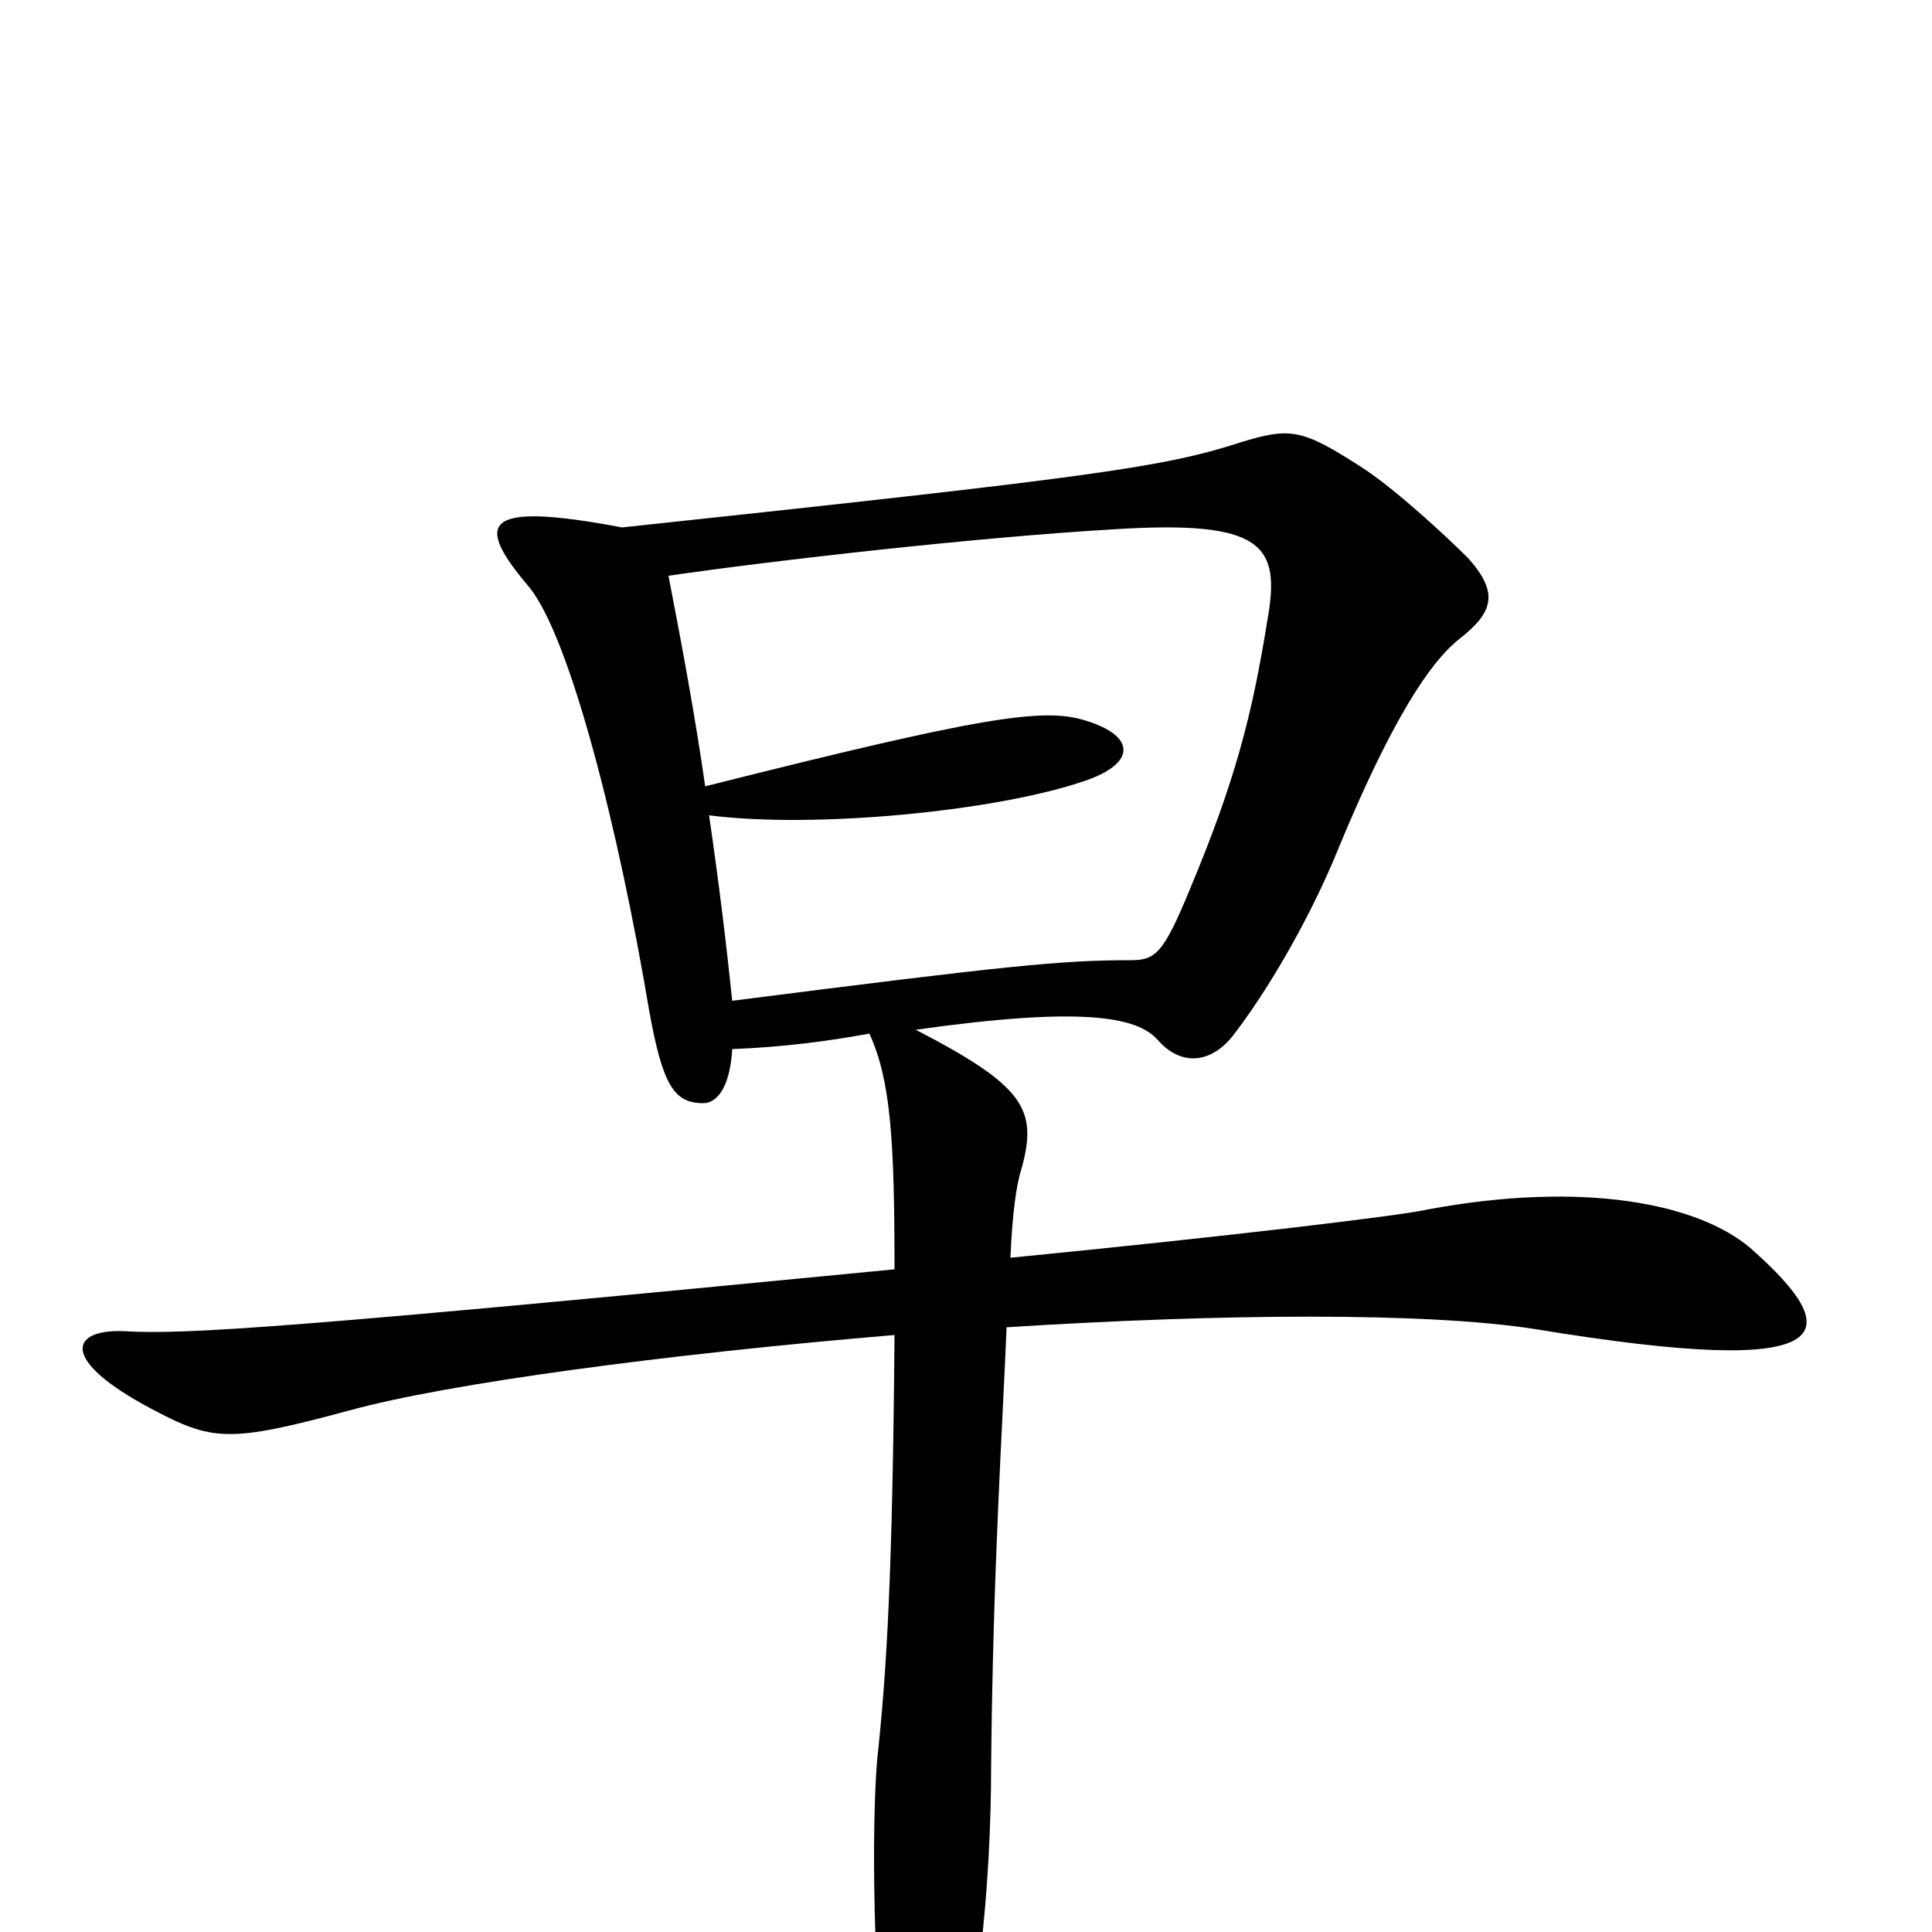 <svg xmlns="http://www.w3.org/2000/svg" viewBox="0 -1000 1000 1000">
	<path fill="#000000" d="M906 -354C879 -377 820 -389 739 -374C727 -371 635 -360 523 -349C524 -372 526 -387 529 -396C537 -426 530 -438 474 -467C559 -479 588 -474 599 -462C611 -448 627 -449 639 -465C661 -494 681 -532 692 -559C720 -627 740 -657 755 -669C773 -683 776 -693 760 -711C748 -723 722 -747 705 -758C674 -778 668 -779 642 -771C602 -758 565 -753 322 -727C248 -741 246 -729 274 -696C295 -670 320 -572 336 -477C343 -438 349 -429 364 -429C372 -429 378 -439 379 -457C405 -458 428 -461 450 -465C461 -441 463 -410 463 -343C154 -313 96 -309 64 -311C36 -312 31 -296 78 -271C110 -254 118 -253 181 -270C232 -284 344 -299 463 -309C462 -186 459 -135 454 -89C451 -53 452 26 459 85C463 123 475 120 490 88C506 52 513 -25 513 -86C514 -189 519 -263 521 -313C631 -320 738 -321 795 -312C953 -286 957 -309 906 -354ZM656 -679C648 -629 639 -595 616 -540C602 -506 598 -503 585 -503C549 -503 520 -500 379 -482C376 -511 372 -544 367 -578C421 -571 516 -580 562 -596C588 -605 588 -619 562 -627C540 -634 508 -629 365 -593C360 -628 353 -666 346 -702C401 -710 507 -722 576 -726C654 -731 663 -718 656 -679Z"/>
</svg>